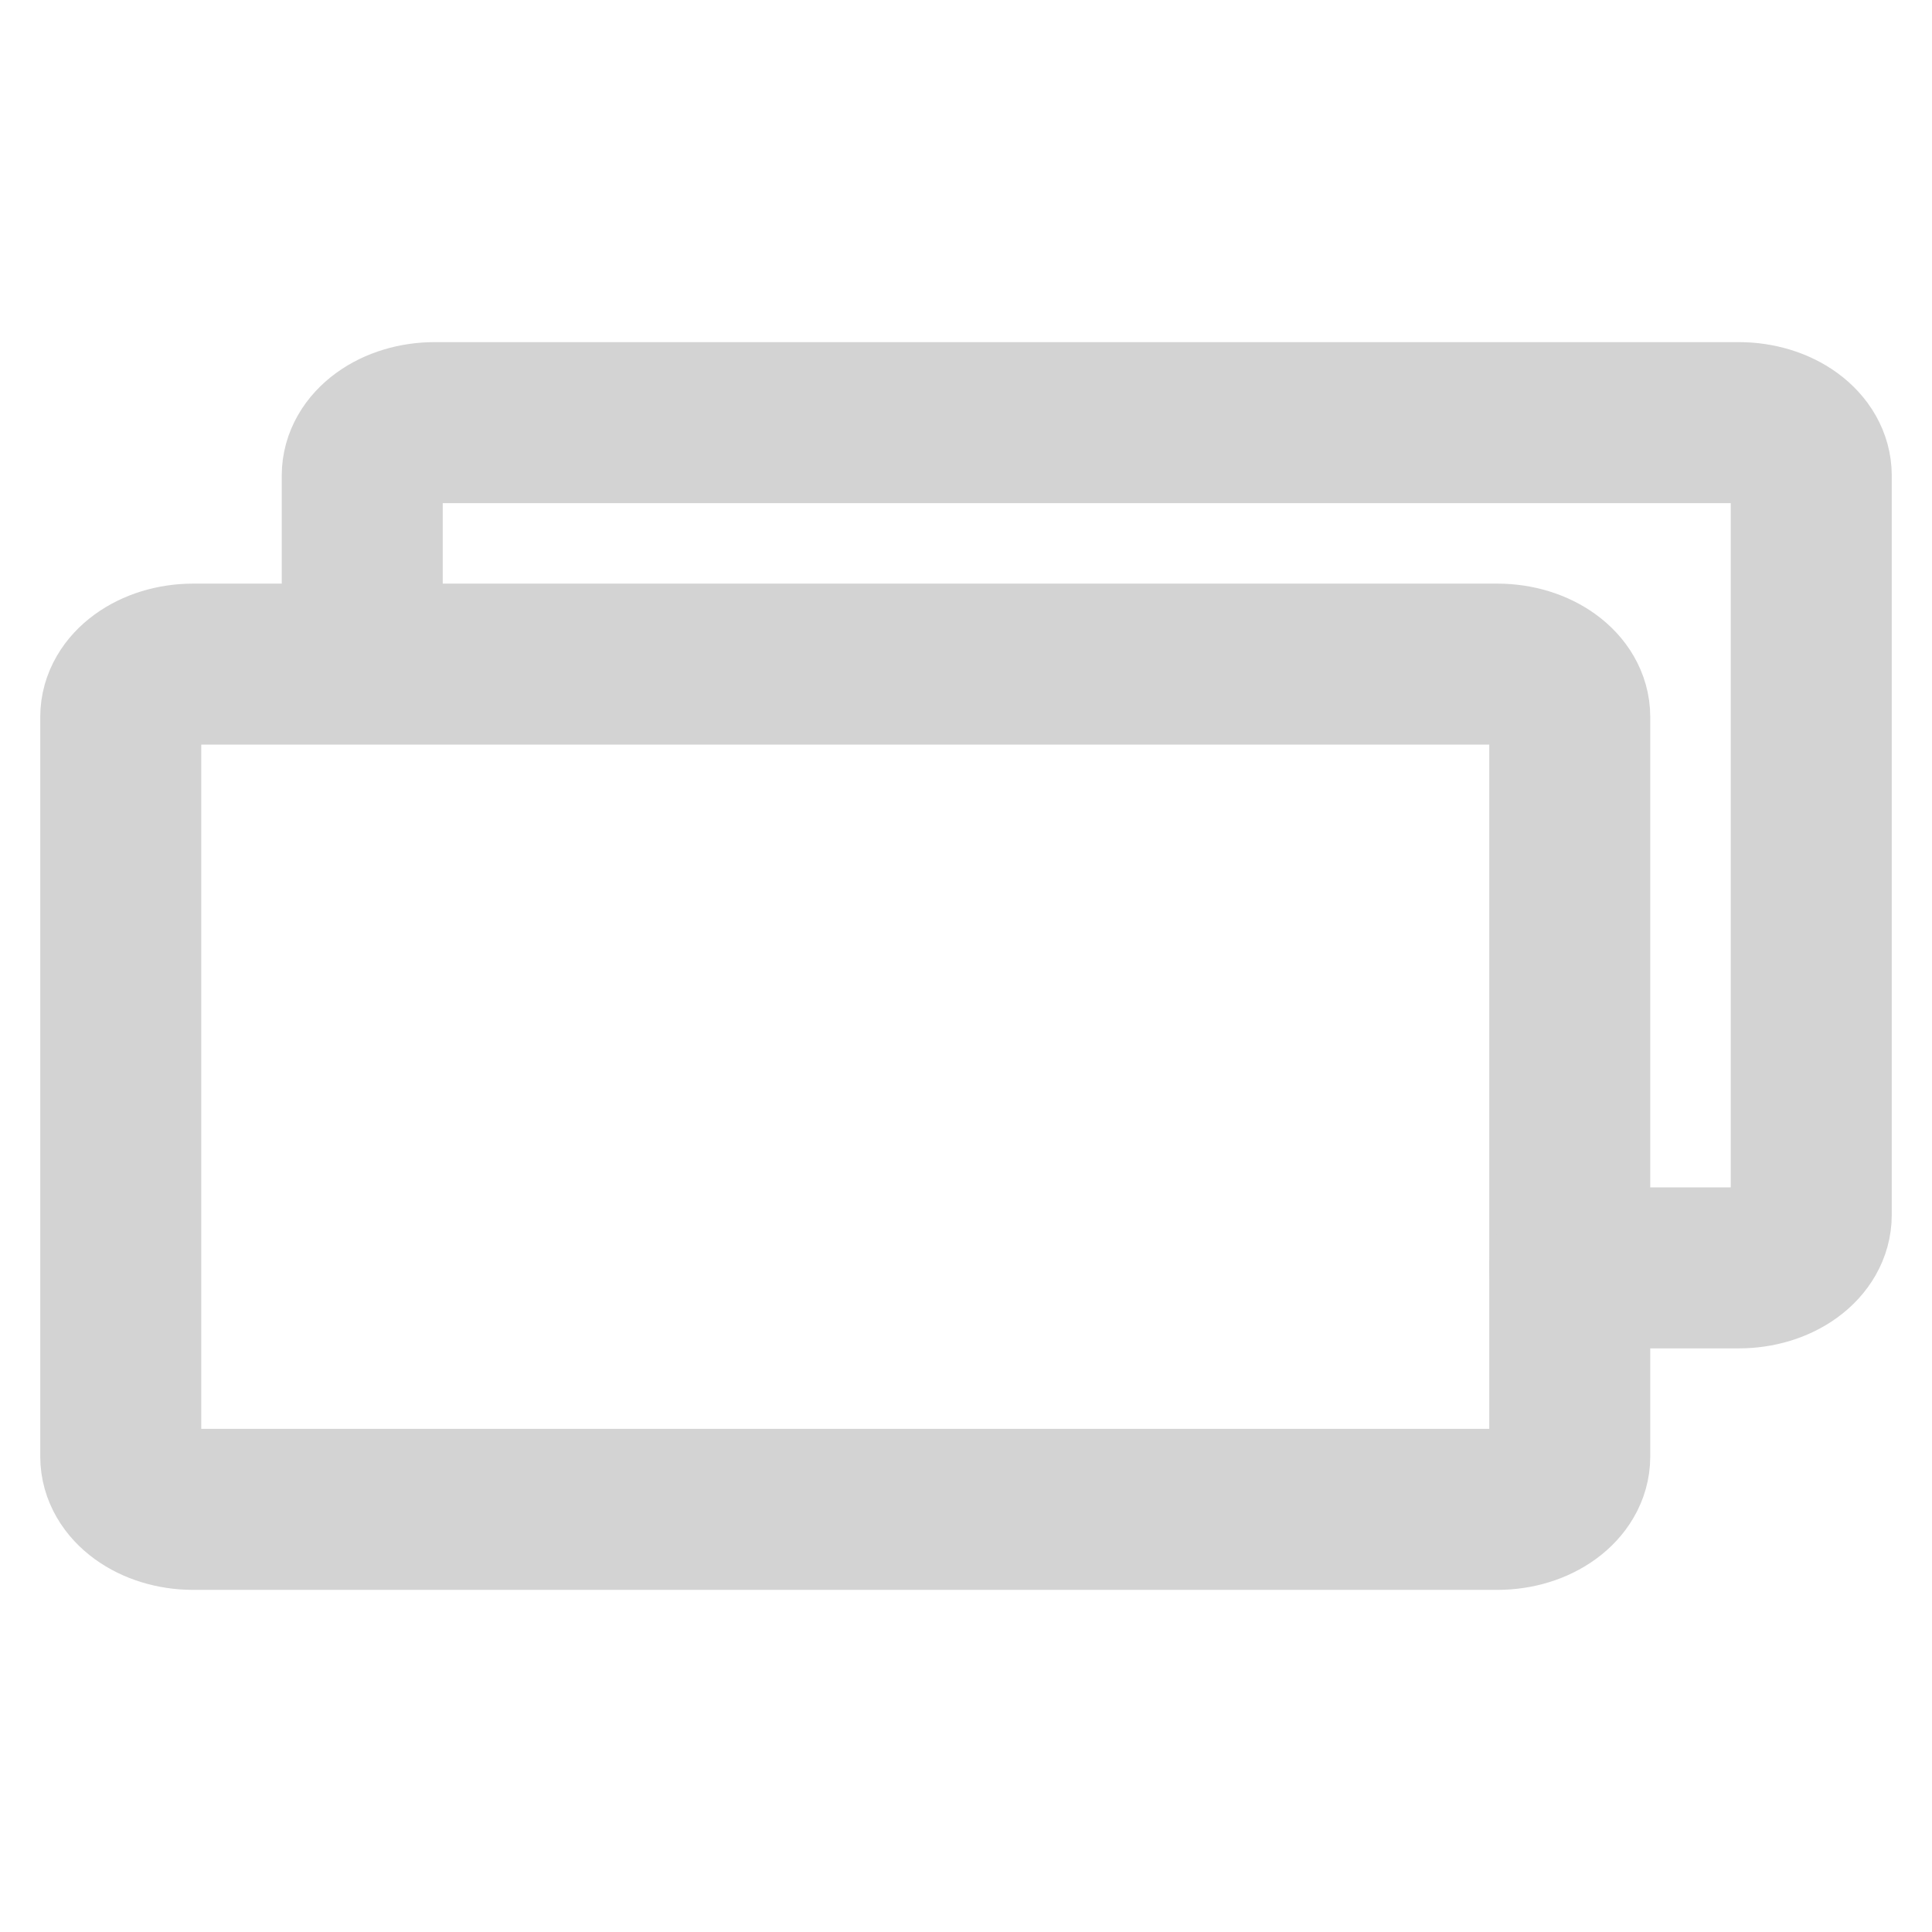 <svg width="24" height="24" viewBox="0 0 24 24" fill="none" xmlns="http://www.w3.org/2000/svg">
<path d="M18.6 8.25H2.4C1.903 8.25 1.5 8.544 1.5 8.906V18.094C1.5 18.456 1.903 18.75 2.4 18.75H18.6C19.097 18.75 19.5 18.456 19.5 18.094V8.906C19.5 8.544 19.097 8.25 18.6 8.25Z" stroke="#D3D3D3" stroke-width="2" stroke-linecap="round" stroke-linejoin="round"/>
<path d="M4.5 7.875V5.906C4.5 5.732 4.595 5.565 4.764 5.442C4.932 5.319 5.161 5.25 5.4 5.25H21.6C21.839 5.25 22.068 5.319 22.236 5.442C22.405 5.565 22.5 5.732 22.5 5.906V15.094C22.5 15.268 22.405 15.435 22.236 15.558C22.068 15.681 21.839 15.75 21.6 15.75H19.5" stroke="#D3D3D3" stroke-width="2" stroke-linecap="round" stroke-linejoin="round"/>
</svg>
